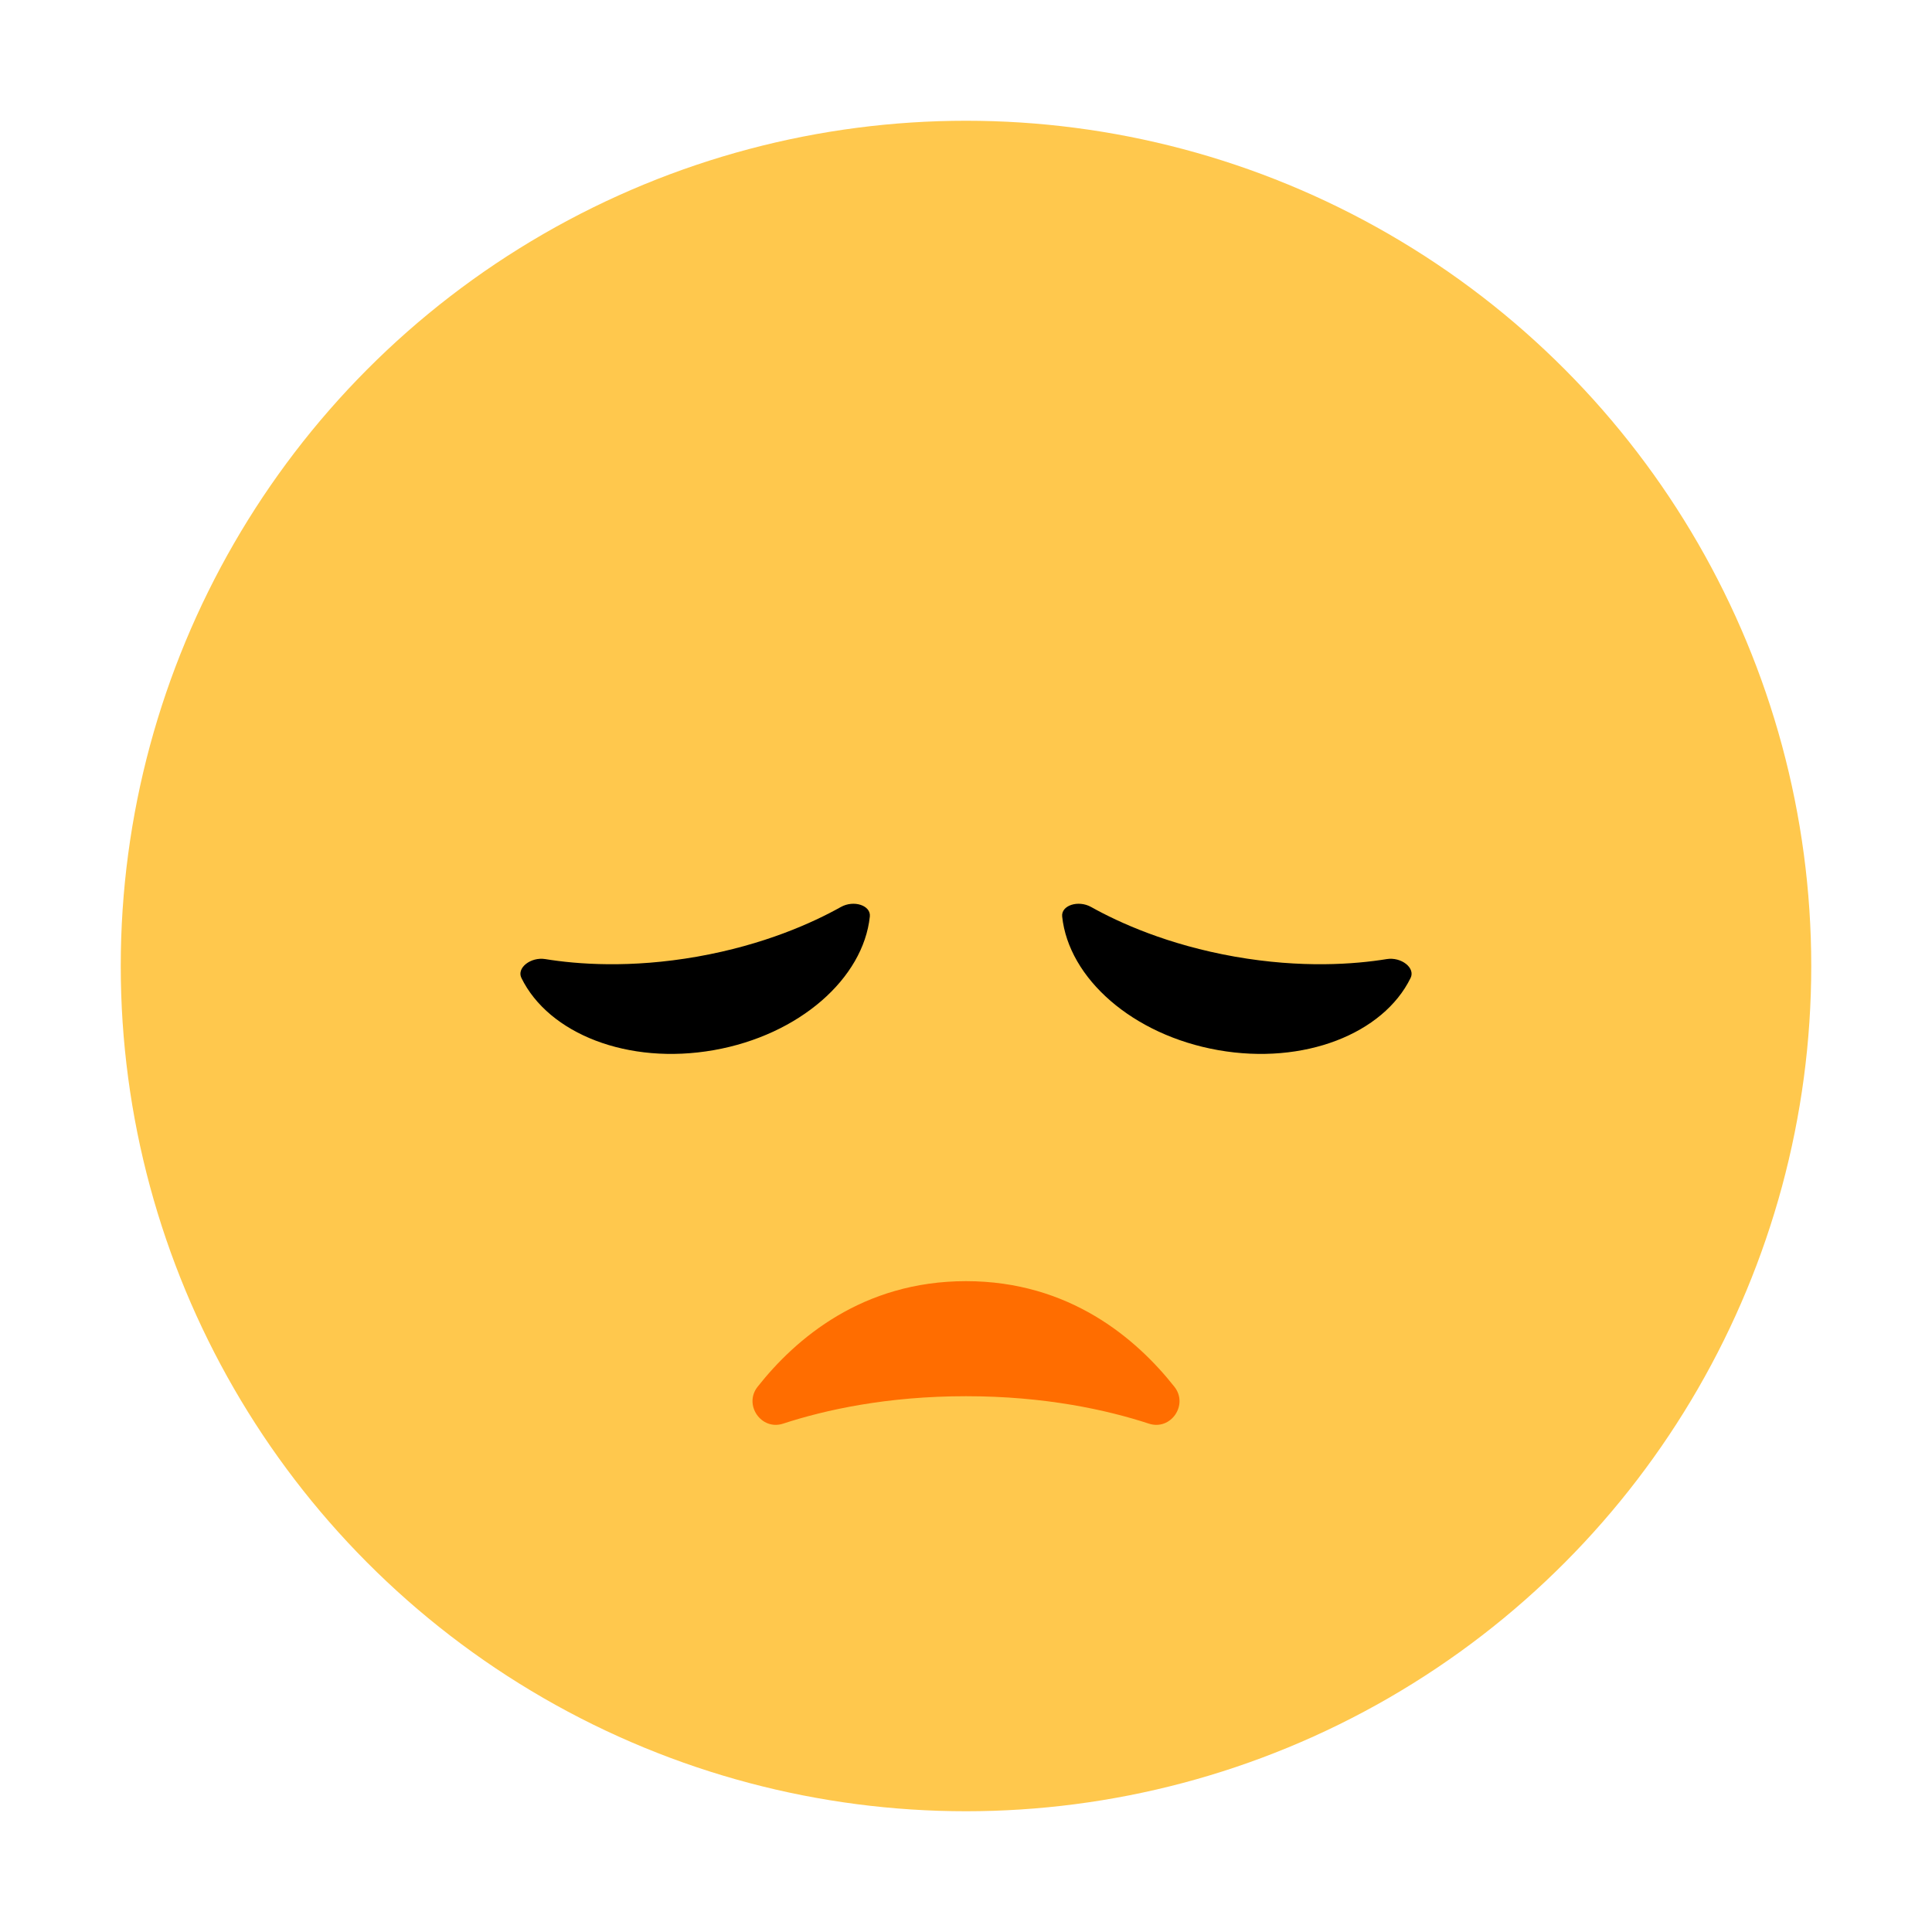 <?xml version="1.0" encoding="UTF-8"?><svg id="Layer_1" xmlns="http://www.w3.org/2000/svg" viewBox="0 0 40 40"><g><circle cx="20" cy="20" r="17.5" fill="#ffc84d"/><path d="m20,28.907c-1.637,0-2.915.283-3.787.568-.452.148-.822-.39-.528-.763.787-.998,2.174-2.187,4.315-2.187s3.527,1.189,4.315,2.187c.295.374-.075.911-.528.763-.872-.285-2.15-.568-3.787-.568Z" fill="#ff6d00"/><path d="m11.29,19.857c-.301-.049-.597.182-.495.39.565,1.155,2.208,1.808,3.983,1.495s3.096-1.488,3.231-2.767c.024-.23-.332-.346-.599-.197-.581.325-1.588.783-2.974,1.028-1.386.244-2.489.158-3.146.051Z"/><path d="m28.71,19.857c.301-.049.597.182.495.39-.565,1.155-2.208,1.808-3.983,1.495-1.775-.313-3.096-1.488-3.231-2.767-.024-.23.332-.346.599-.197.581.325,1.588.783,2.974,1.028,1.386.244,2.489.158,3.146.051Z"/></g><rect width="40" height="40" fill="none"/></svg>